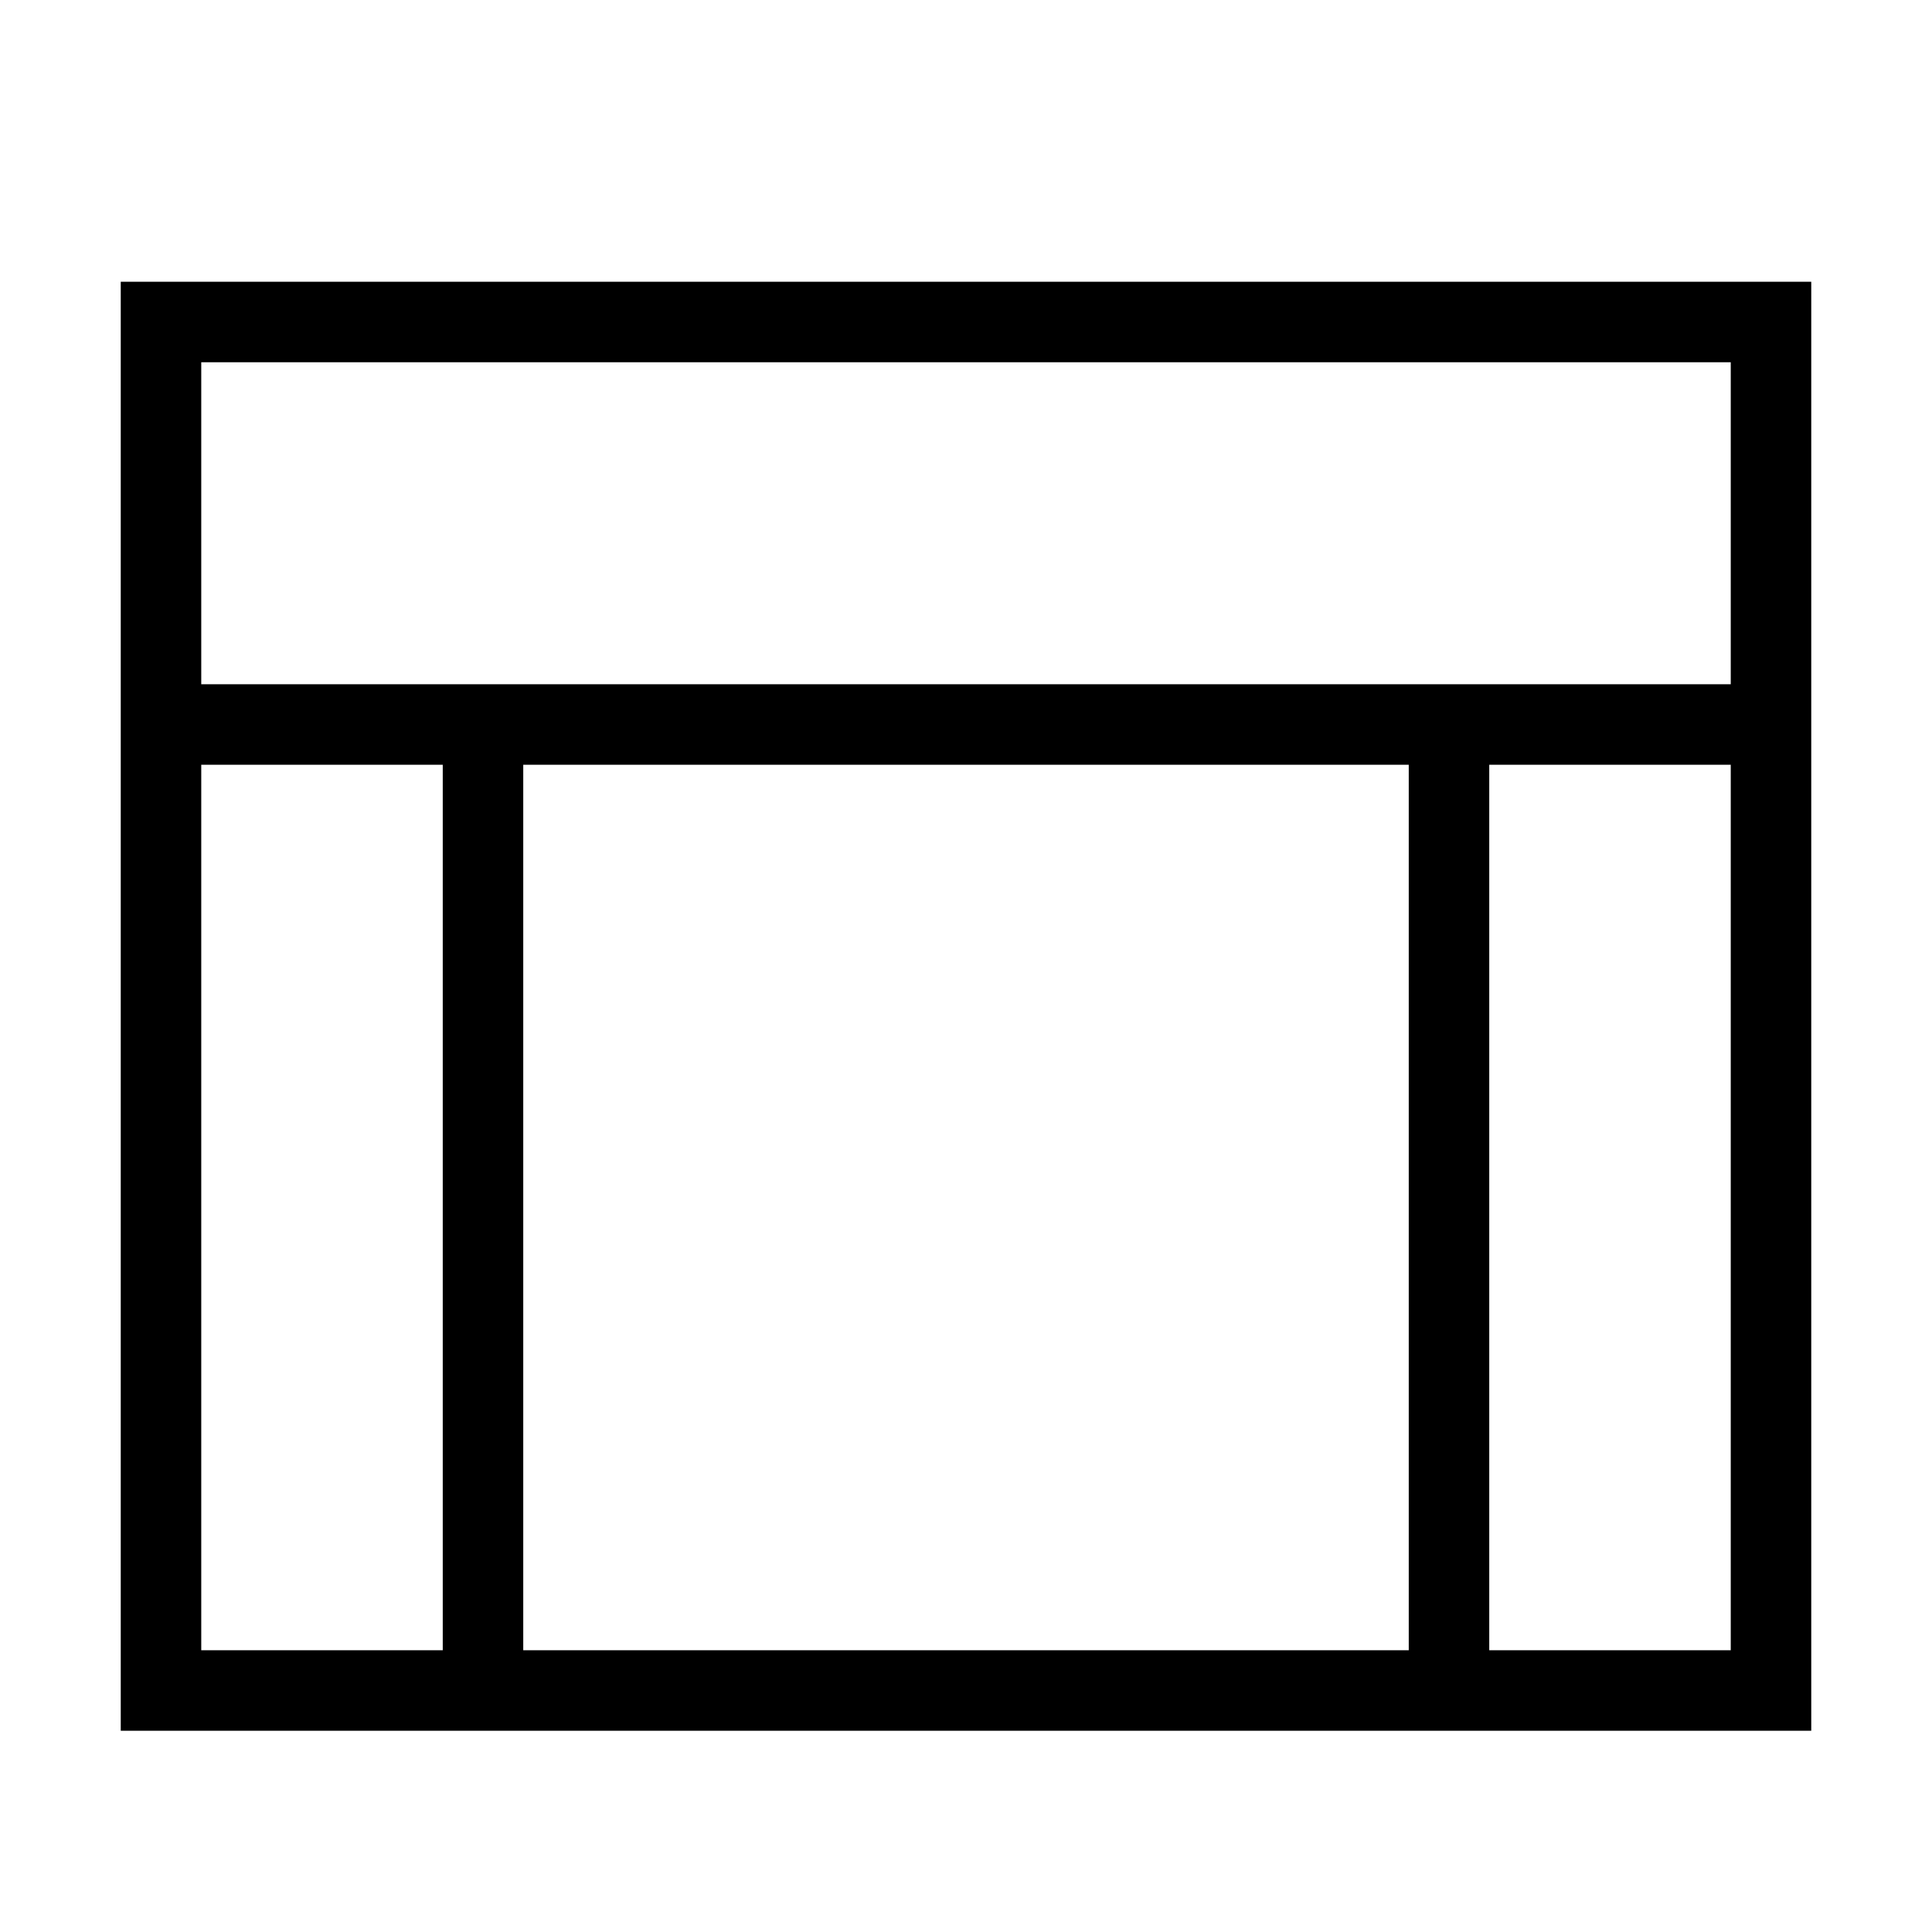 <svg xmlns="http://www.w3.org/2000/svg" viewBox="0 0 24 24"><rect x="2" y="4" width="20" height="17" fill="none" stroke="#000"/><line x1="6" y1="9" x2="6" y2="21" fill="none" stroke="#000"/><line x1="18" y1="9" x2="18" y2="21" fill="none" stroke="#000"/><line x1="2" y1="9" x2="22" y2="9" fill="none" stroke="#000"/></svg>